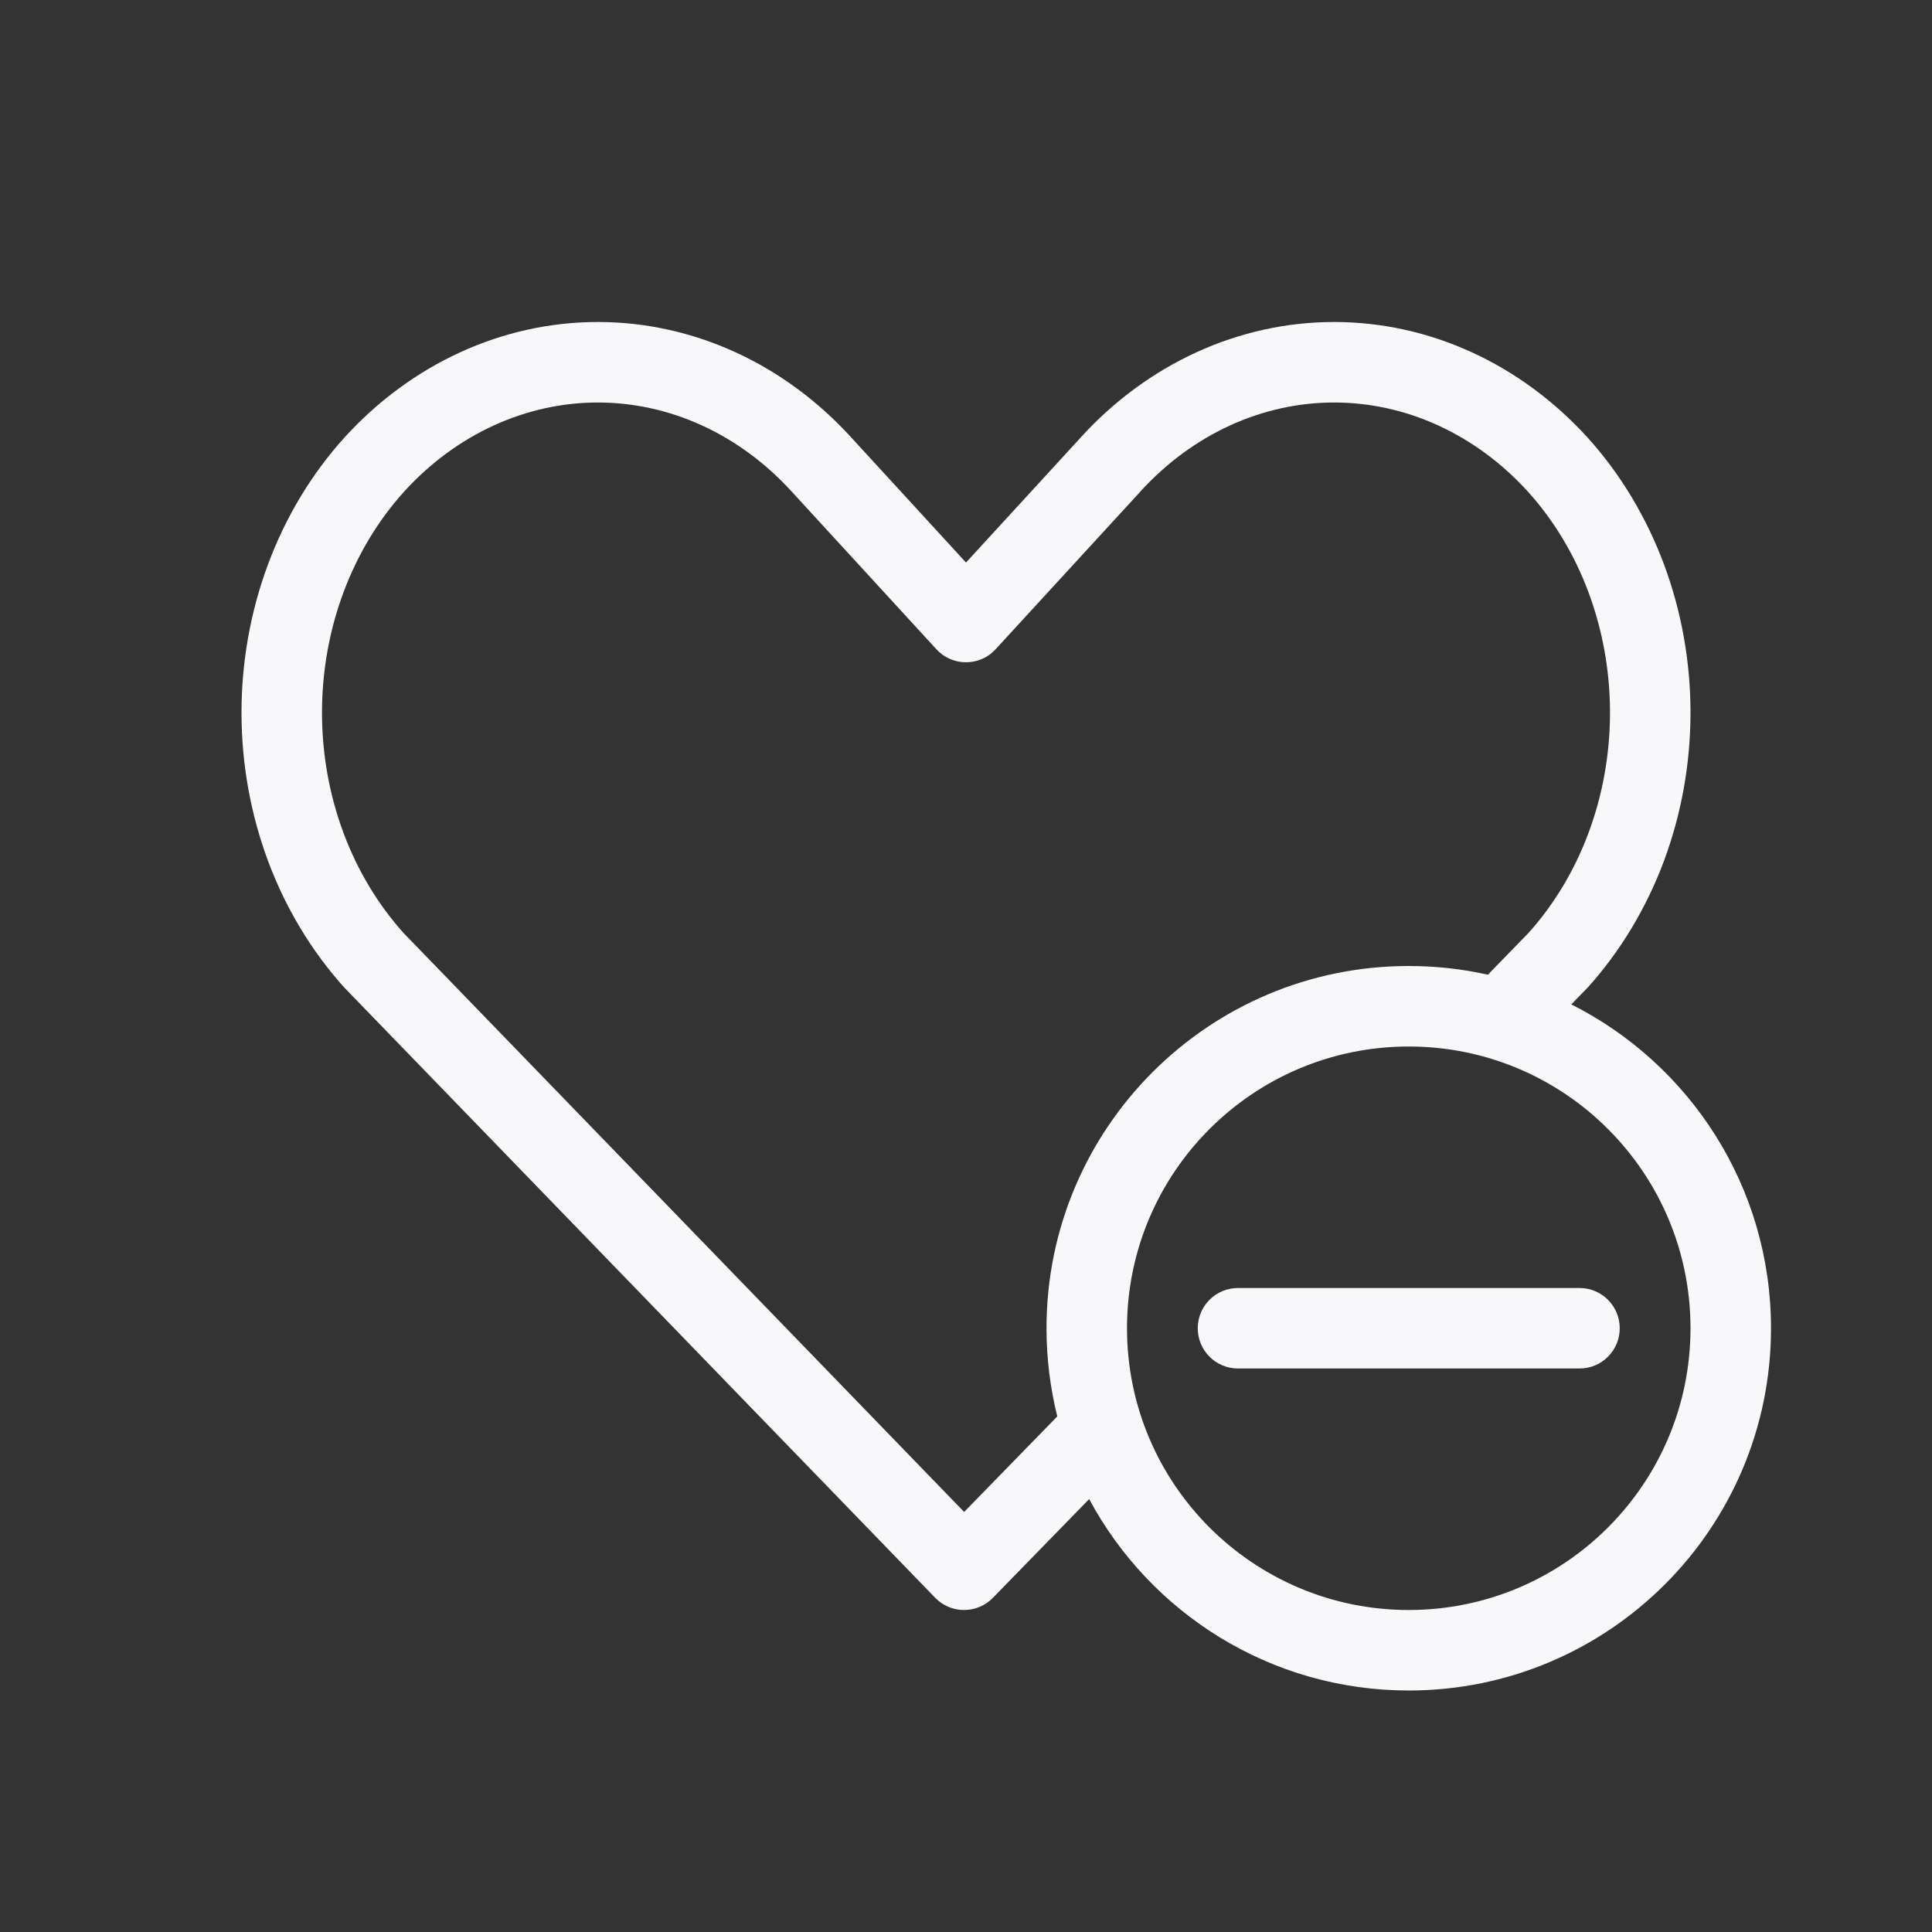 <svg width="24" height="24" viewBox="0 0 24 24" fill="none" xmlns="http://www.w3.org/2000/svg">
<rect x="0" y="0" width="24" height="24" fill="#333333" stroke="none"/>
<path d="M19.621 17C19.898 17 20.121 16.776 20.121 16.5C20.121 16.224 19.898 16 19.621 16H15.379C15.102 16 14.879 16.224 14.879 16.5C14.879 16.776 15.102 17 15.379 17H19.621Z" fill="#F8F8FA"/>
<path fill-rule="evenodd" clip-rule="evenodd" d="M19.709 12.282L19.519 12.477C20.99 13.217 22 14.741 22 16.5C22 18.985 19.985 21 17.5 21C15.782 21 14.289 20.037 13.53 18.622L12.334 19.849C12.24 19.946 12.11 20 11.975 20C11.84 20 11.711 19.945 11.617 19.848L4.289 12.28C4.285 12.276 4.281 12.272 4.277 12.268C3.87 11.816 3.548 11.281 3.33 10.696C3.112 10.11 3 9.484 3 8.852C3 8.221 3.112 7.594 3.33 7.009C3.548 6.423 3.87 5.888 4.277 5.437L4.279 5.435C5.109 4.523 6.238 4 7.427 4C8.616 4 9.745 4.523 10.575 5.435L10.575 5.435L12 6.988L13.425 5.435L13.425 5.434C14.255 4.523 15.384 4 16.573 4C17.762 4 18.891 4.523 19.721 5.435L19.723 5.437C20.13 5.888 20.451 6.423 20.67 7.009C20.888 7.594 21 8.221 21 8.852C21 9.484 20.888 10.11 20.67 10.696C20.451 11.281 20.13 11.816 19.723 12.268L19.716 12.275L19.709 12.282ZM4.267 7.358C4.443 6.886 4.699 6.462 5.019 6.108C5.672 5.39 6.538 5 7.427 5C8.316 5 9.182 5.39 9.836 6.108L11.632 8.065C11.726 8.169 11.86 8.227 12 8.227C12.14 8.227 12.274 8.169 12.368 8.065L14.163 6.11L14.164 6.108C14.818 5.39 15.684 5 16.573 5C17.462 5 18.328 5.39 18.981 6.108C19.301 6.462 19.557 6.886 19.733 7.358C19.909 7.83 20 8.338 20 8.852C20 9.367 19.909 9.875 19.733 10.347C19.558 10.816 19.304 11.238 18.986 11.591L18.483 12.108C18.166 12.037 17.838 12 17.5 12C15.015 12 13 14.015 13 16.5C13 16.878 13.047 17.245 13.134 17.595L11.977 18.782L5.014 11.591C4.697 11.238 4.442 10.816 4.267 10.347C4.091 9.875 4 9.367 4 8.852C4 8.338 4.091 7.83 4.267 7.358ZM17.5 13C15.567 13 14 14.567 14 16.5C14 18.433 15.567 20 17.5 20C19.433 20 21 18.433 21 16.5C21 14.567 19.433 13 17.5 13Z" fill="#F8F8FA"/>
</svg>
